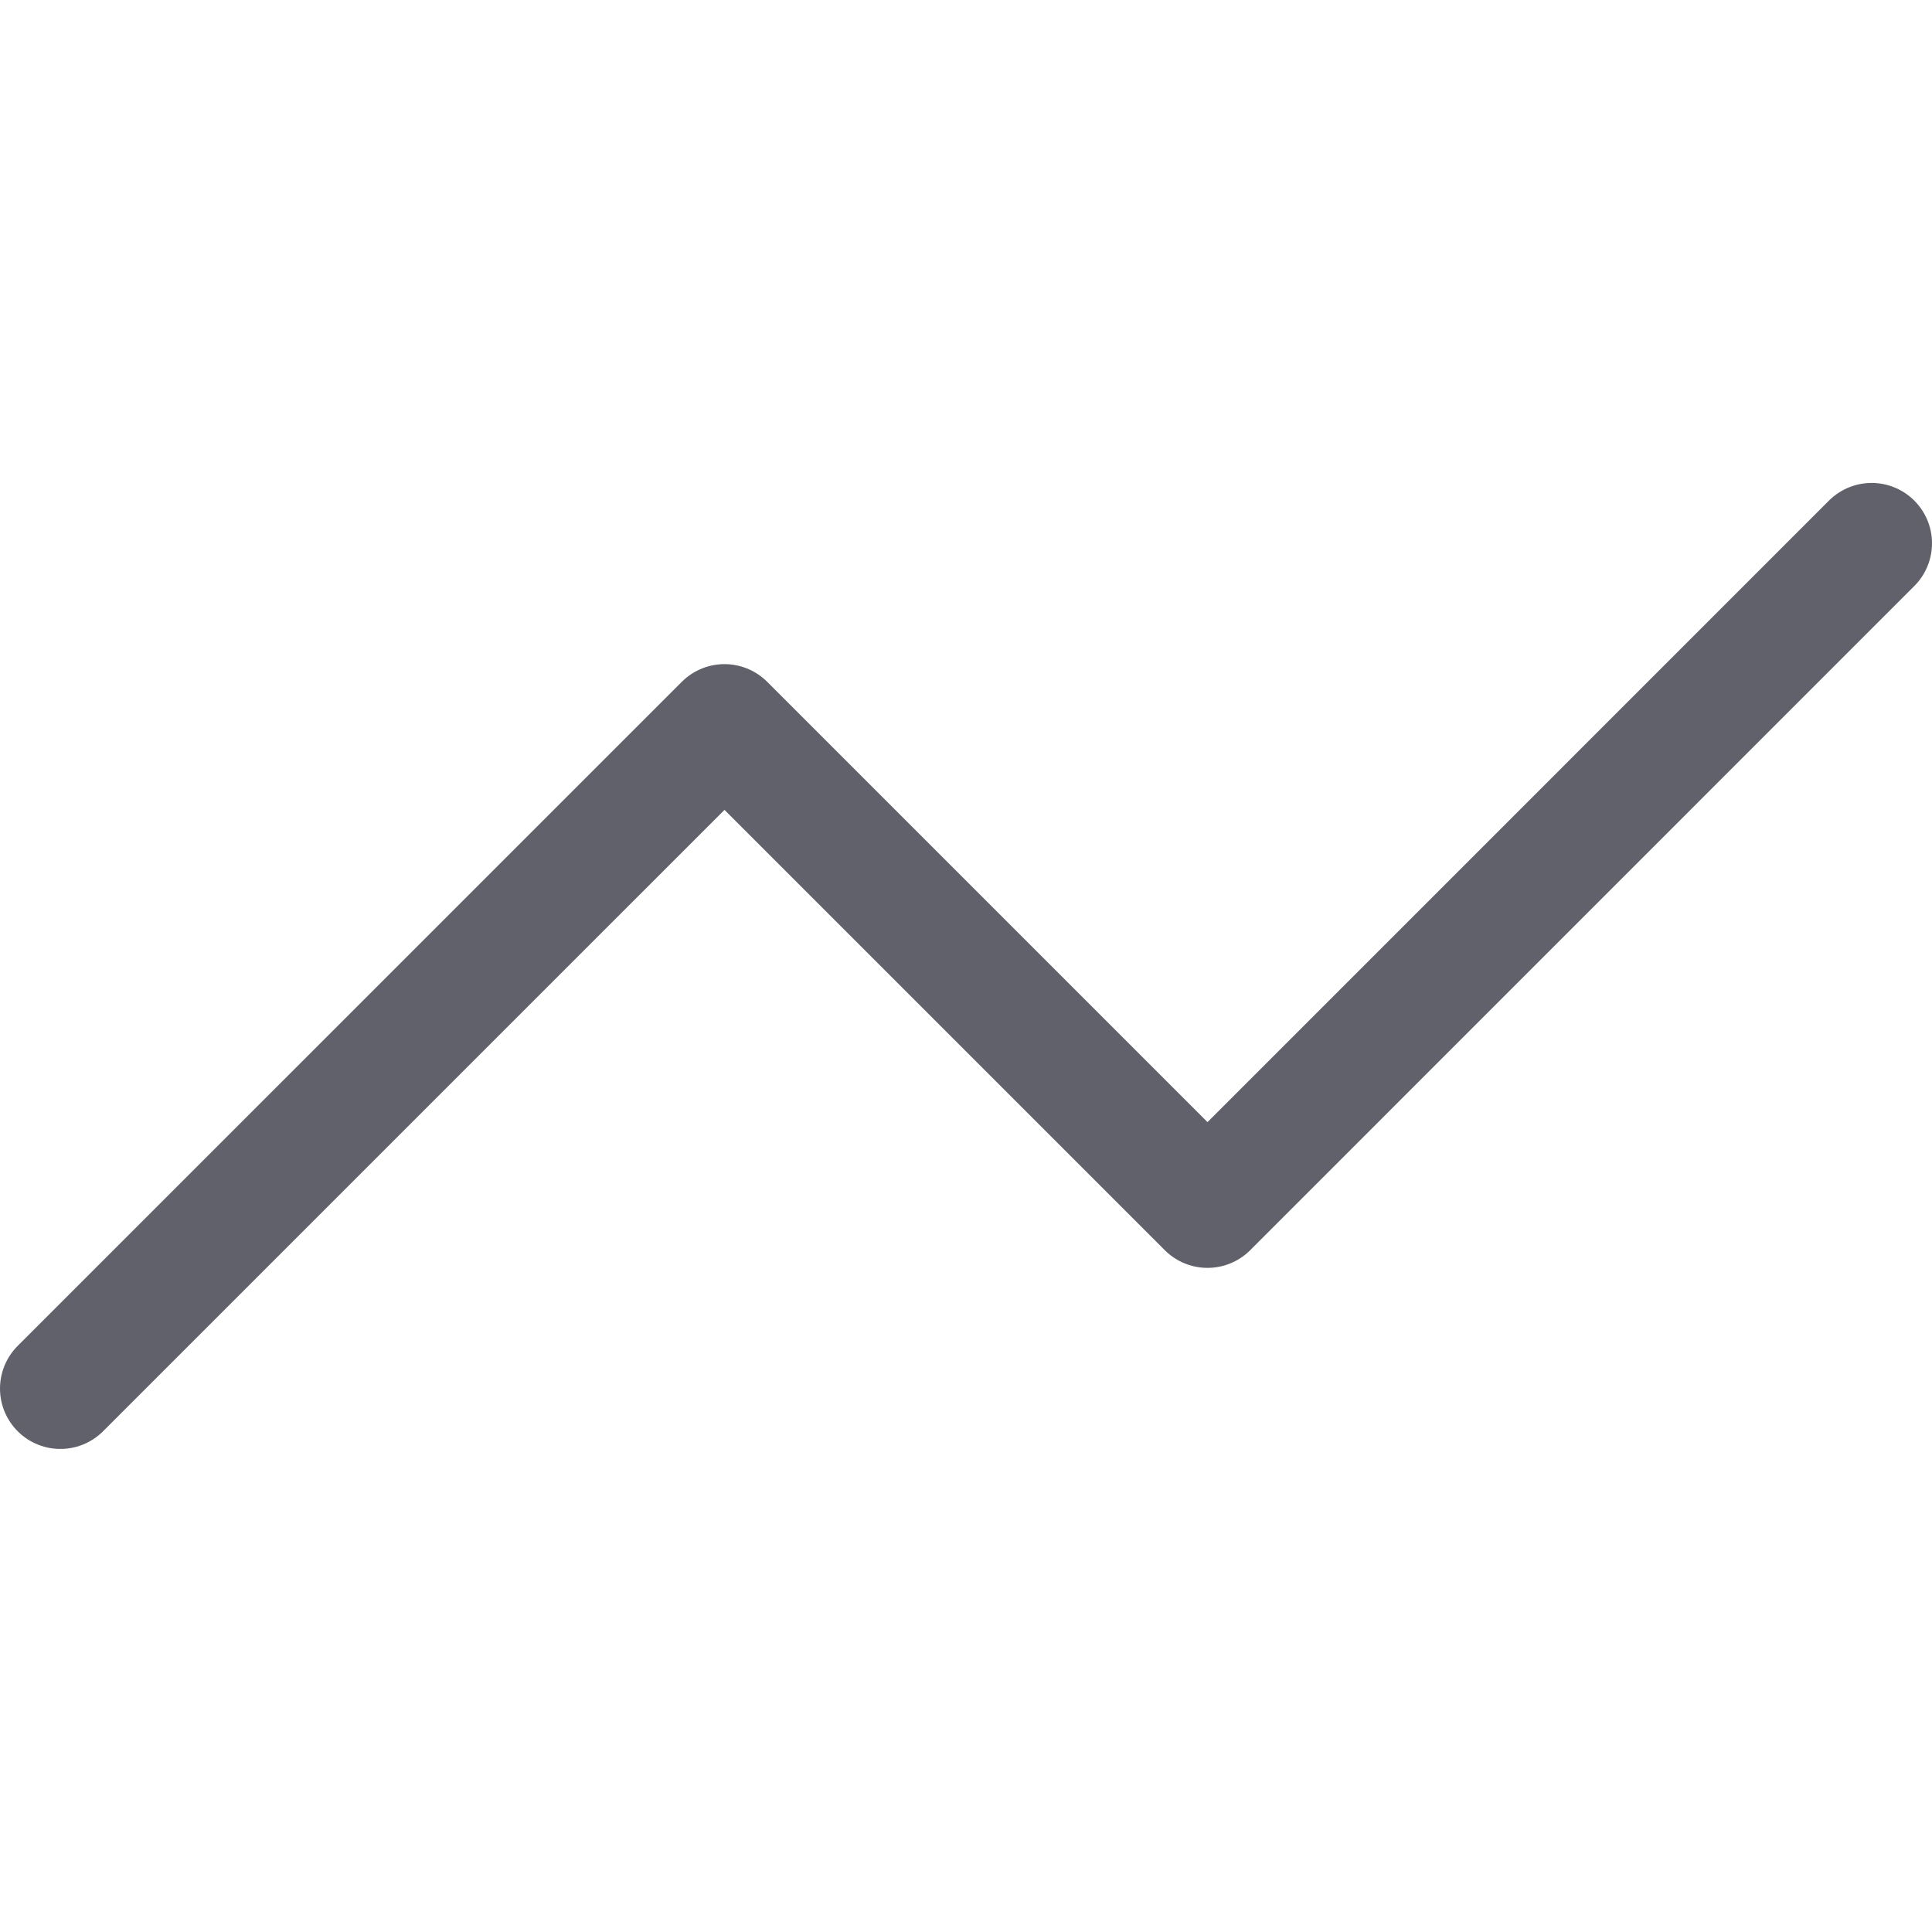 <svg xmlns="http://www.w3.org/2000/svg" height="32" width="32" viewBox="0 0 32 32"><title>line chart 4</title><g stroke-linecap="round" fill="#61616b" stroke-linejoin="round" class="nc-icon-wrapper"><polyline points="1 22.999 12 12 20 20 31 8.999" fill="none" stroke="#61616b" stroke-width="2" data-cap="butt"></polyline></g></svg>